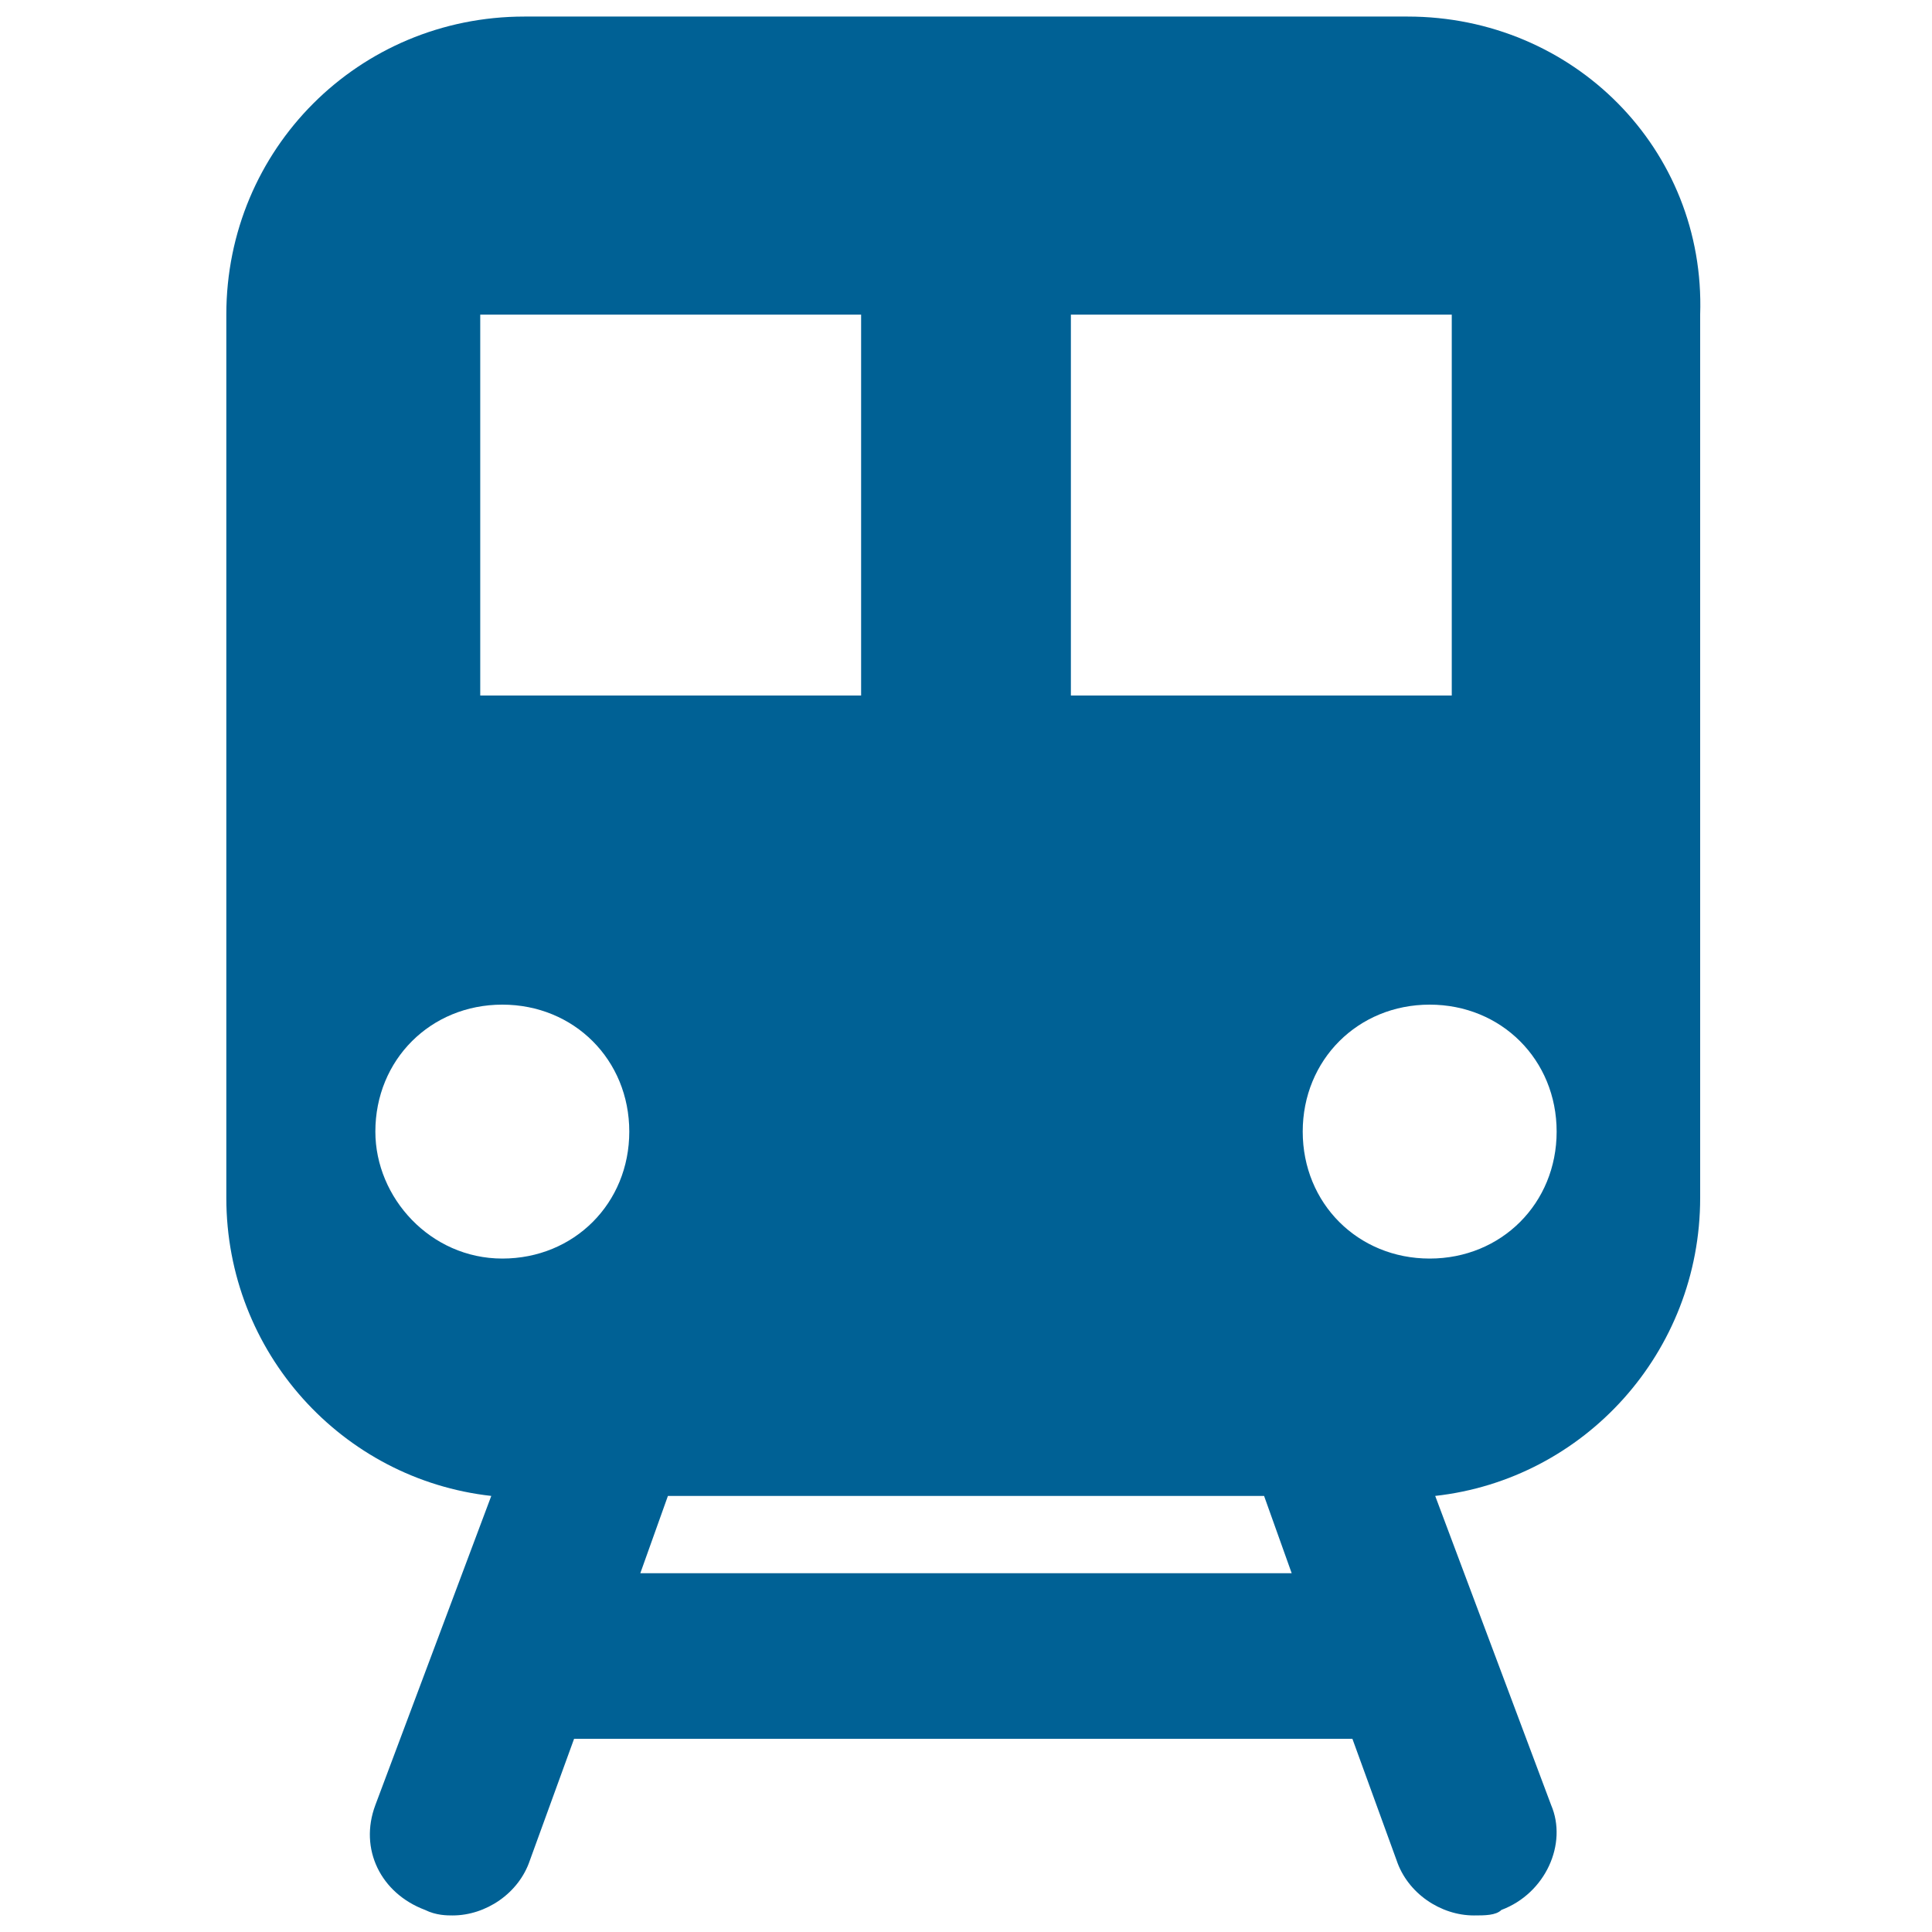 <?xml version="1.0" encoding="utf-8"?>
<!-- Generator: Adobe Illustrator 27.9.0, SVG Export Plug-In . SVG Version: 6.00 Build 0)  -->
<svg version="1.1" xmlns="http://www.w3.org/2000/svg" xmlns:xlink="http://www.w3.org/1999/xlink" x="0px" y="0px"
	 viewBox="0 0 35 35" style="enable-background:new 0 0 35 35;" xml:space="preserve">
<style type="text/css">
	.st0{fill:#005156;}
	.st1{fill:#C6D6D7;}
	.st2{fill:url(#SVGID_1_);}
	.st3{opacity:0.7;}
	.st4{fill:url(#SVGID_00000175299339522847362860000010073125645245027247_);}
	.st5{fill:url(#SVGID_00000062890665903899969430000007275265834680891271_);}
	.st6{opacity:0.68;}
	.st7{fill:url(#SVGID_00000052783231361071840850000002038994242616880051_);}
	.st8{fill:url(#SVGID_00000152978354194301812500000003407697670434912428_);}
	.st9{fill:url(#SVGID_00000099660773225021424510000011540463019789440644_);}
	.st10{fill:url(#SVGID_00000112621758596665436310000008717399690172970925_);}
	.st11{fill:url(#SVGID_00000156555023610922198700000005849150019243122363_);}
	.st12{opacity:0.1;}
	.st13{fill:#C6C6C6;}
	.st14{opacity:0.3;}
	.st15{fill:#808080;}
	.st16{opacity:0.36;}
	.st17{fill:url(#SVGID_00000151532150669143227270000011759422451612826805_);}
	.st18{fill:url(#SVGID_00000019649587118481079110000009115920738661259439_);}
	.st19{fill:url(#SVGID_00000095302716550708349040000004918462361641151361_);}
	.st20{fill:url(#SVGID_00000168826326985227610830000008245258511289197982_);}
	.st21{fill:url(#SVGID_00000020370873302335162380000004132866407105088413_);}
	.st22{fill:url(#SVGID_00000089539474203498896440000007058662602469404065_);}
	.st23{fill:url(#SVGID_00000003801770870905262030000008524087930443717028_);}
	.st24{fill:url(#SVGID_00000096050487336634897290000016151139762614595733_);}
	.st25{fill:url(#SVGID_00000036221881080217542310000002273225865134365843_);}
	.st26{fill:url(#SVGID_00000173878243781763543830000004205068449778217919_);}
	.st27{fill:url(#SVGID_00000179643204548992557570000002913891712974536372_);}
	.st28{fill:url(#SVGID_00000001655942369252853120000004182557070022703036_);}
	.st29{fill:url(#SVGID_00000142896057457320187900000012179238327596190088_);}
	.st30{fill:url(#SVGID_00000060028014115606029710000003227164047134932138_);}
	.st31{fill:url(#SVGID_00000110471413240630319600000006039123658220955279_);}
	.st32{fill:url(#SVGID_00000057848560372552084340000006092324703993842817_);}
	.st33{fill:url(#SVGID_00000073683646469395777810000012423894773109820831_);}
	.st34{fill:url(#SVGID_00000093178010094497550730000012403747090676017792_);}
	.st35{fill:url(#SVGID_00000132796446329456503160000007095307565714404283_);}
	.st36{fill:url(#SVGID_00000149341653312901248950000008225151990979395765_);}
	.st37{fill:url(#SVGID_00000155855891094491469200000007868467192890132103_);}
	.st38{fill:url(#SVGID_00000036948485338656011650000013344332900071879834_);}
	.st39{fill:url(#SVGID_00000014624850685597548260000016431451240783665836_);}
	.st40{fill:url(#SVGID_00000176737732790844555220000017055217078177627577_);}
	.st41{fill:url(#SVGID_00000120557760905466532450000012865944175063771809_);}
	.st42{fill:url(#SVGID_00000102504797466192683580000007644376950434312076_);}
	.st43{fill:url(#SVGID_00000104676698016362578930000013872426092960021163_);}
	.st44{fill:url(#SVGID_00000023978799284675691870000007723414413715556795_);}
	.st45{fill:url(#SVGID_00000019662702442706739940000002445870356996001446_);}
	.st46{fill:url(#SVGID_00000116946692322835956140000001135936440444961199_);}
	.st47{fill:url(#SVGID_00000155835934412697488890000001662923685093293754_);}
	.st48{fill:url(#SVGID_00000091727487225065621740000003929697369195669413_);}
	.st49{fill:url(#SVGID_00000088840907887157536000000003543629268293238972_);}
	.st50{fill:url(#SVGID_00000114754547770286258160000013998740759775271313_);}
	.st51{fill:url(#SVGID_00000068656987839283902510000007706641927193509276_);}
	.st52{fill:url(#SVGID_00000026136490616692258750000014626231846504273060_);}
	.st53{fill:url(#SVGID_00000016755018388456270130000013266693789832723863_);}
	.st54{fill:url(#SVGID_00000153690491266602957100000013306838559284446085_);}
	.st55{fill:url(#SVGID_00000121984578616053231500000017450370994346525341_);}
	.st56{fill:url(#SVGID_00000136370071468709707710000014255502639391896238_);}
	.st57{fill:url(#SVGID_00000131331504516525520670000011182444250346093714_);}
	.st58{fill:url(#SVGID_00000054972962148126819740000012121661862133093797_);}
	.st59{fill:url(#SVGID_00000181058225845565153690000015997959080570171291_);}
	.st60{fill:#FFFFFF;}
	.st61{fill:#00A47E;}
	.st62{fill:#93B3B5;}
	.st63{fill:none;stroke:#005156;stroke-width:0.75;stroke-miterlimit:10;}
	.st64{fill:none;stroke:#000000;stroke-width:0.25;stroke-miterlimit:10;}
	.st65{opacity:0.48;}
	.st66{opacity:0.8;fill:#231815;}
	.st67{fill-rule:evenodd;clip-rule:evenodd;fill:#FFFFFF;}
	.st68{fill:url(#SVGID_00000060752817584667331340000003288445421393696426_);}
	.st69{clip-path:url(#SVGID_00000077301108173596318440000016935021785420488122_);}
	.st70{fill:#EDE127;}
	.st71{fill:#139287;}
	.st72{fill:#68A831;}
	.st73{fill:url(#SVGID_00000072997218036640539620000001983483135179467915_);}
	.st74{fill:url(#SVGID_00000109016361201313801070000011573069797802350483_);}
	.st75{fill:url(#SVGID_00000182504422706269442800000010372951371280321946_);}
	.st76{fill:url(#SVGID_00000165229539969284930620000009530228865171148697_);}
	.st77{fill:url(#SVGID_00000135656867879226658330000003532432331413328017_);}
	.st78{fill:url(#SVGID_00000124139747311069189830000012574055089708412080_);}
	.st79{fill:url(#SVGID_00000008141328063310897400000011731520485925825922_);}
	.st80{fill:url(#SVGID_00000015344837995805718400000000762449107413236356_);}
	.st81{fill:#8FC147;}
	.st82{fill:#EDBB1D;}
	.st83{fill:#D6CD43;}
	.st84{fill:url(#SVGID_00000152963278840245105030000014075399376453423798_);}
	.st85{fill:#004250;}
	.st86{fill:#209990;}
	.st87{fill:url(#SVGID_00000010998086392099152850000014247736906787494788_);}
	.st88{clip-path:url(#SVGID_00000119825622448897207950000011613902562191533995_);}
	.st89{fill:url(#SVGID_00000083772514684995167250000012265544138736448926_);}
	.st90{fill:#313333;}
	.st91{fill:url(#SVGID_00000175291260353035082900000000521824937350048941_);}
	.st92{fill:url(#SVGID_00000111162634765955765240000000307141109660756890_);}
	.st93{fill:url(#SVGID_00000179631196710128503240000002539579850185091714_);}
	.st94{fill:url(#SVGID_00000006683508654496378610000018002706754968967338_);}
	.st95{fill:url(#SVGID_00000068646554933894299320000001142074564687080339_);}
	.st96{fill:url(#SVGID_00000127020849977414270780000014561837605180534418_);}
	.st97{fill:url(#SVGID_00000105400689079557482630000002941528610112304018_);}
	.st98{fill:#2E8B36;}
	.st99{fill:#067788;}
	.st100{fill:#E9E9E9;}
	.st101{fill:#D9D9D9;}
	.st102{fill:#C9C9C9;}
	.st103{fill:#B9B9B9;}
	.st104{fill:#A9A9A8;}
	.st105{fill:#999998;}
	.st106{fill:#898988;}
	.st107{fill:#7F7F7E;}
	.st108{fill:#6F6F6E;}
	.st109{fill:#EEEEEE;}
	.st110{fill:#EFEFEF;}
	.st111{fill:#DFDFDF;}
	.st112{fill:#CFCFCF;}
	.st113{fill:#BFBFBF;}
	.st114{fill:#AFAFAE;}
	.st115{fill:#9F9F9E;}
	.st116{fill:#8F8F8E;}
	.st117{fill:#FF8900;}
	.st118{fill:none;stroke:#FFFFFF;stroke-miterlimit:10;}
	.st119{fill:none;stroke:#005156;stroke-miterlimit:10;}
	.st120{fill:none;stroke:#FFFFFF;stroke-width:0.75;stroke-miterlimit:10;}
	.st121{clip-path:url(#SVGID_00000028313458781067316260000007529349033787594904_);}
	.st122{fill:none;stroke:#231815;stroke-width:0.25;stroke-miterlimit:10;}
	.st123{opacity:0.8;fill:none;stroke:#231815;stroke-width:0.5;stroke-miterlimit:10;}
	.st124{fill:#0B308A;}
	.st125{fill:#231815;}
	.st126{fill:#17264B;}
	.st127{fill:#BCCDE4;}
	.st128{fill:#1C96D5;}
	.st129{fill-rule:evenodd;clip-rule:evenodd;}
	
		.st130{clip-path:url(#SVGID_00000088834165995861115520000006381621449140994235_);fill:url(#SVGID_00000154407910365067061210000015435164138326727065_);}
	
		.st131{clip-path:url(#SVGID_00000046311139758430472740000008600190478955674536_);fill:url(#SVGID_00000135686426100857743910000005187281144074143652_);}
	
		.st132{clip-path:url(#SVGID_00000100379116281663708420000016964922445625923477_);fill:url(#SVGID_00000147193925473402938580000013137535927095626912_);}
	
		.st133{clip-path:url(#SVGID_00000047058025267305924960000008845152446544382382_);fill:url(#SVGID_00000031890444090236326320000015666650790582271893_);}
	.st134{fill:#1C2A51;}
	.st135{fill:url(#SVGID_00000037693281983574071570000015219917915009076659_);}
	.st136{fill:url(#SVGID_00000172404609609943161330000014538889013763273869_);}
	.st137{fill:url(#SVGID_00000079486681824556709790000010868379119513119617_);}
	.st138{fill:url(#SVGID_00000124149117969381536360000014015544210294071225_);}
	.st139{fill-rule:evenodd;clip-rule:evenodd;fill:#3DCA52;}
	.st140{fill:url(#SVGID_00000002365515834139932820000013339823489024826506_);}
	.st141{fill:url(#SVGID_00000080185151125722942580000016641138148373894055_);}
	.st142{fill:#AE8346;}
	.st143{fill:#FF5800;}
	.st144{fill:url(#SVGID_00000048499672970668685850000017916894995372092836_);}
	.st145{clip-path:url(#SVGID_00000015316697406969134550000007129435207293357992_);}
	.st146{fill:url(#SVGID_00000157291000972667835060000006518947140110502816_);}
	.st147{fill:url(#SVGID_00000072996362965304630270000008260966587533864127_);}
	.st148{fill:url(#SVGID_00000084503665990577955610000017043282425445351855_);}
	.st149{fill:url(#SVGID_00000001642806775446355930000016243401409251895202_);}
	.st150{fill:url(#SVGID_00000172406719990142408020000012706772648852519852_);}
	.st151{fill:url(#SVGID_00000122700459329475764100000013350849570533767587_);}
	.st152{fill:url(#SVGID_00000094615823670659107470000014254415478541607345_);}
	.st153{fill:url(#SVGID_00000095334422038157421770000005608143226065461161_);}
	.st154{fill:url(#SVGID_00000177474806782066281230000012778067725005408644_);}
	.st155{fill:url(#SVGID_00000039115443617745950160000006855227628536487561_);}
	.st156{clip-path:url(#SVGID_00000142898798950872435830000017620035010594367923_);}
	.st157{fill:url(#SVGID_00000096770959848383156310000001435646418519051960_);}
	.st158{fill:url(#SVGID_00000078032045354864183800000006445156068747139487_);}
	.st159{fill:url(#SVGID_00000103949755255665018000000005113938517979000199_);}
	.st160{fill:url(#SVGID_00000103944304680327106330000017841086346441807033_);}
	.st161{fill:url(#SVGID_00000142880462661373525600000000123917666447091598_);}
	.st162{fill:url(#SVGID_00000043439591390919328190000006681860833599755439_);}
	.st163{fill:url(#SVGID_00000146471077333365854430000014494777508731654837_);}
	.st164{fill:url(#SVGID_00000080184017111083827230000011570864609839781256_);}
	.st165{fill:none;stroke:#005156;stroke-width:0.981;stroke-miterlimit:10;}
	
		.st166{clip-path:url(#SVGID_00000064349679903799449170000011209839561239451273_);fill:url(#SVGID_00000168106826891647329230000002561071402406006938_);}
	
		.st167{clip-path:url(#SVGID_00000005968954551126402790000017788001701977112511_);fill:url(#SVGID_00000116201082091279585350000013717309563633679239_);}
	
		.st168{clip-path:url(#SVGID_00000081619653406526185320000004346208432561256113_);fill:url(#SVGID_00000044151214553499739630000000035020056100294577_);}
	
		.st169{clip-path:url(#SVGID_00000065774731977896197230000012237210248128658360_);fill:url(#SVGID_00000023966373409279098080000004844003203570272163_);}
	.st170{fill:url(#SVGID_00000016049824651624144990000006502160317806343870_);}
	.st171{fill:url(#SVGID_00000181064664403217961710000005759147192252490119_);}
	.st172{fill:url(#SVGID_00000106105436957880269380000007195577154536532906_);}
	.st173{fill:url(#SVGID_00000074400044888683944390000001786477666000384409_);}
	.st174{fill:url(#SVGID_00000164488353397107373230000008664997598628408756_);}
	.st175{fill:url(#SVGID_00000032626335253347821960000004374508462912811690_);}
	.st176{fill:#559A34;}
	.st177{fill:none;}
	.st178{fill:#FFCA00;}
	.st179{fill:#FFC0A3;}
	.st180{fill:#73D194;}
	.st181{fill:#FFCB00;}
	.st182{fill:none;stroke:#FFFFFF;stroke-width:0.981;stroke-miterlimit:10;}
	.st183{fill:#006195;}
	
		.st184{clip-path:url(#SVGID_00000161625155112378329140000010930445863831641475_);fill:url(#SVGID_00000054976972852306595620000004304772727846237826_);}
	
		.st185{clip-path:url(#SVGID_00000057853139707664102320000002305659719733226881_);fill:url(#SVGID_00000061455144666307049500000001287744941239738264_);}
	
		.st186{clip-path:url(#SVGID_00000093880123374773005740000010224169525532277909_);fill:url(#SVGID_00000173880790518825799540000015240370470259288480_);}
	
		.st187{clip-path:url(#SVGID_00000113333499741047952940000006888749314364947593_);fill:url(#SVGID_00000072959781001683080510000000184075633993468590_);}
	.st188{fill:url(#SVGID_00000168798318277045933050000018364835398688549526_);}
	.st189{fill:url(#SVGID_00000082352786943624276770000008211084976707331752_);}
	.st190{fill:url(#SVGID_00000087406601179819063750000005393838599286941576_);}
	.st191{fill:url(#SVGID_00000178906877888005042060000003158315977347534720_);}
	.st192{fill:url(#SVGID_00000181802356855053719440000011066335733881130379_);}
	.st193{fill:url(#SVGID_00000079455038375860379630000000366628767202188727_);}
	
		.st194{clip-path:url(#SVGID_00000024724613280433877490000004514753878975619775_);fill:url(#SVGID_00000149379378428077980480000003409013094872317320_);}
	
		.st195{clip-path:url(#SVGID_00000122678060630872628600000010985140280290475942_);fill:url(#SVGID_00000059302609102807075650000010694745778239865532_);}
	
		.st196{clip-path:url(#SVGID_00000137128348343230224860000004173875560996275352_);fill:url(#SVGID_00000059272055823773716380000014514400838477994390_);}
	
		.st197{clip-path:url(#SVGID_00000069381114569585122200000001295192442794223525_);fill:url(#SVGID_00000183953347696559823250000011439378747190753707_);}
	.st198{fill:url(#SVGID_00000168084478608754816440000011128665119384179332_);}
	.st199{fill:url(#SVGID_00000100359713333324771970000001571838873955837100_);}
	.st200{fill:url(#SVGID_00000036251720220308883640000004275170558939127173_);}
	.st201{fill:url(#SVGID_00000137847373942956519140000007893139499114615691_);}
	.st202{fill:url(#SVGID_00000054951986695064698100000016520956552204296328_);}
	.st203{fill:url(#SVGID_00000062149831287171795650000004767441714968565663_);}
</style>
<g id="圖層_1">
	<g>
		<path class="st183" d="M25.5,0.3h-16c-3,0-5.4,2.4-5.4,5.4v16c0,2.8,2.1,5.1,4.8,5.4l-2.1,5.6c-0.3,0.8,0.1,1.6,0.9,1.9
			c0.2,0.1,0.4,0.1,0.5,0.1c0.6,0,1.2-0.4,1.4-1l0.8-2.2h14.1l0.8,2.2c0.2,0.6,0.8,1,1.4,1c0.2,0,0.4,0,0.5-0.1
			c0.8-0.3,1.2-1.2,0.9-1.9l-2.1-5.6c2.7-0.3,4.8-2.6,4.8-5.4v-16C30.9,2.7,28.5,0.3,25.5,0.3z M19.4,5.7h6.9v6.9h-6.9V5.7z
			 M8.7,5.7h6.9v6.9H8.7V5.7z M6.8,20.5c0-1.3,1-2.3,2.3-2.3s2.3,1,2.3,2.3s-1,2.3-2.3,2.3S6.8,21.7,6.8,20.5z M11.6,28.5l0.5-1.4
			h10.8l0.5,1.4H11.6z M25.9,22.8c-1.3,0-2.3-1-2.3-2.3s1-2.3,2.3-2.3s2.3,1,2.3,2.3S27.2,22.8,25.9,22.8z"/>
		<rect class="st177" width="35" height="35"/>
	</g>
</g>
<g id="參考線">
</g>
<g id="Dimensions">
</g>
</svg>

